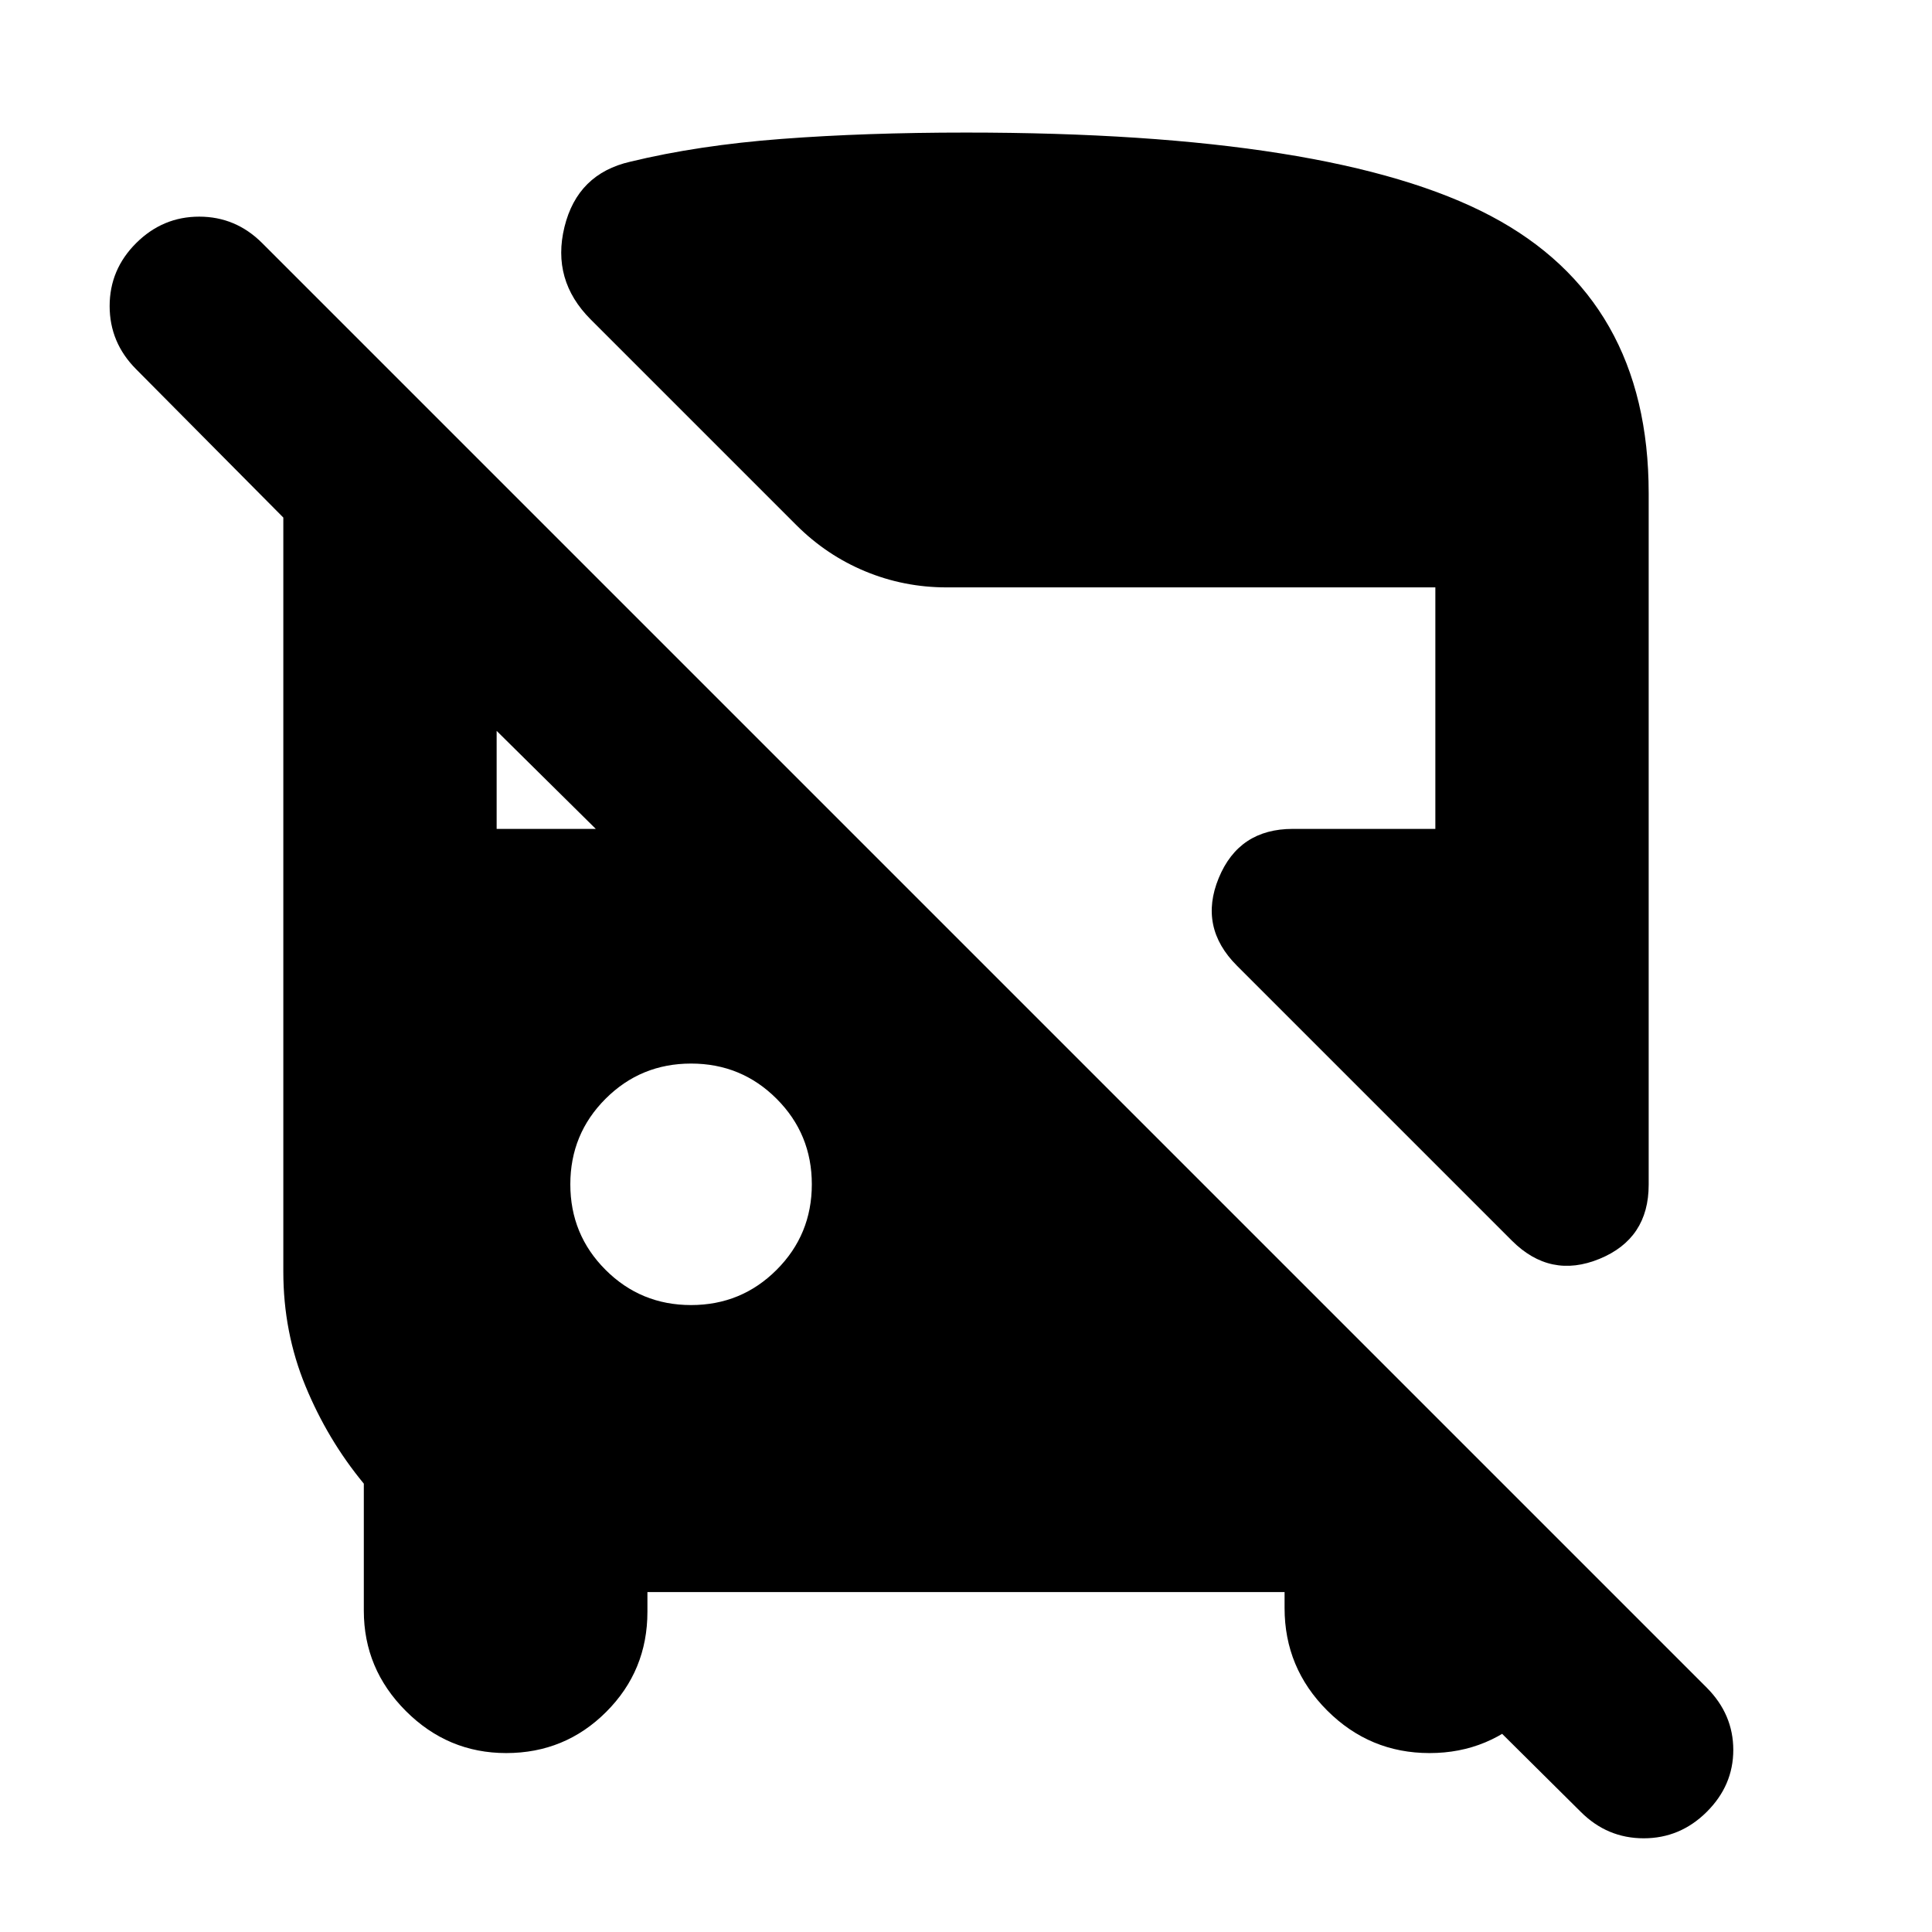 <svg xmlns="http://www.w3.org/2000/svg" height="24" viewBox="0 -960 960 960" width="24"><path d="M321.7-168.91v9.82q0 29.24-20.47 49.71-20.47 20.47-49.71 20.47-28.96 0-49.85-20.89t-20.89-49.85v-63.13q-18-21.8-29-48.51-11-26.71-11-56.84v-374.7l-73.17-73.74q-13.13-13.2-13.13-31.36t13.19-31.29q13.19-13.13 31.32-13.13 18.14 0 31.27 13.13l717.87 717.87q13.13 13.24 13.13 30.88 0 17.65-13.19 30.78-13.19 13.13-31.32 13.13-18.14 0-31.27-13.13l-128.39-127.4h125.3v26.13q0 29.74-21.15 50.89-21.16 21.16-50.89 21.16t-50.89-21.16q-21.16-21.15-21.16-50.89v-7.95H321.7Zm429.56-174.61L614.61-480.17q-19.09-19.09-9.04-43.52 10.04-24.44 36.82-24.44h70.83v-120H470.39q-21.22 0-40.46-7.98-19.23-7.98-34.19-22.93L293.52-801.26q-19.52-19.52-13.04-45.96 6.48-26.43 32.7-32.43 33.73-8.18 75.3-11.33 41.56-3.15 91.52-3.15 182.33 0 260.77 41.44 78.45 41.45 78.45 137.78v343.6q0 26.79-24.44 36.83-24.43 10.04-43.52-9.04Zm-407.87 32q25 0 42.5-17.5t17.5-42.5q0-25-17.5-42.5t-42.5-17.5q-25 0-42.5 17.5t-17.5 42.5q0 25 17.5 42.5t42.5 17.5Zm-96.61-236.61h49.26l-49.26-48.7v48.7Z"/></svg>